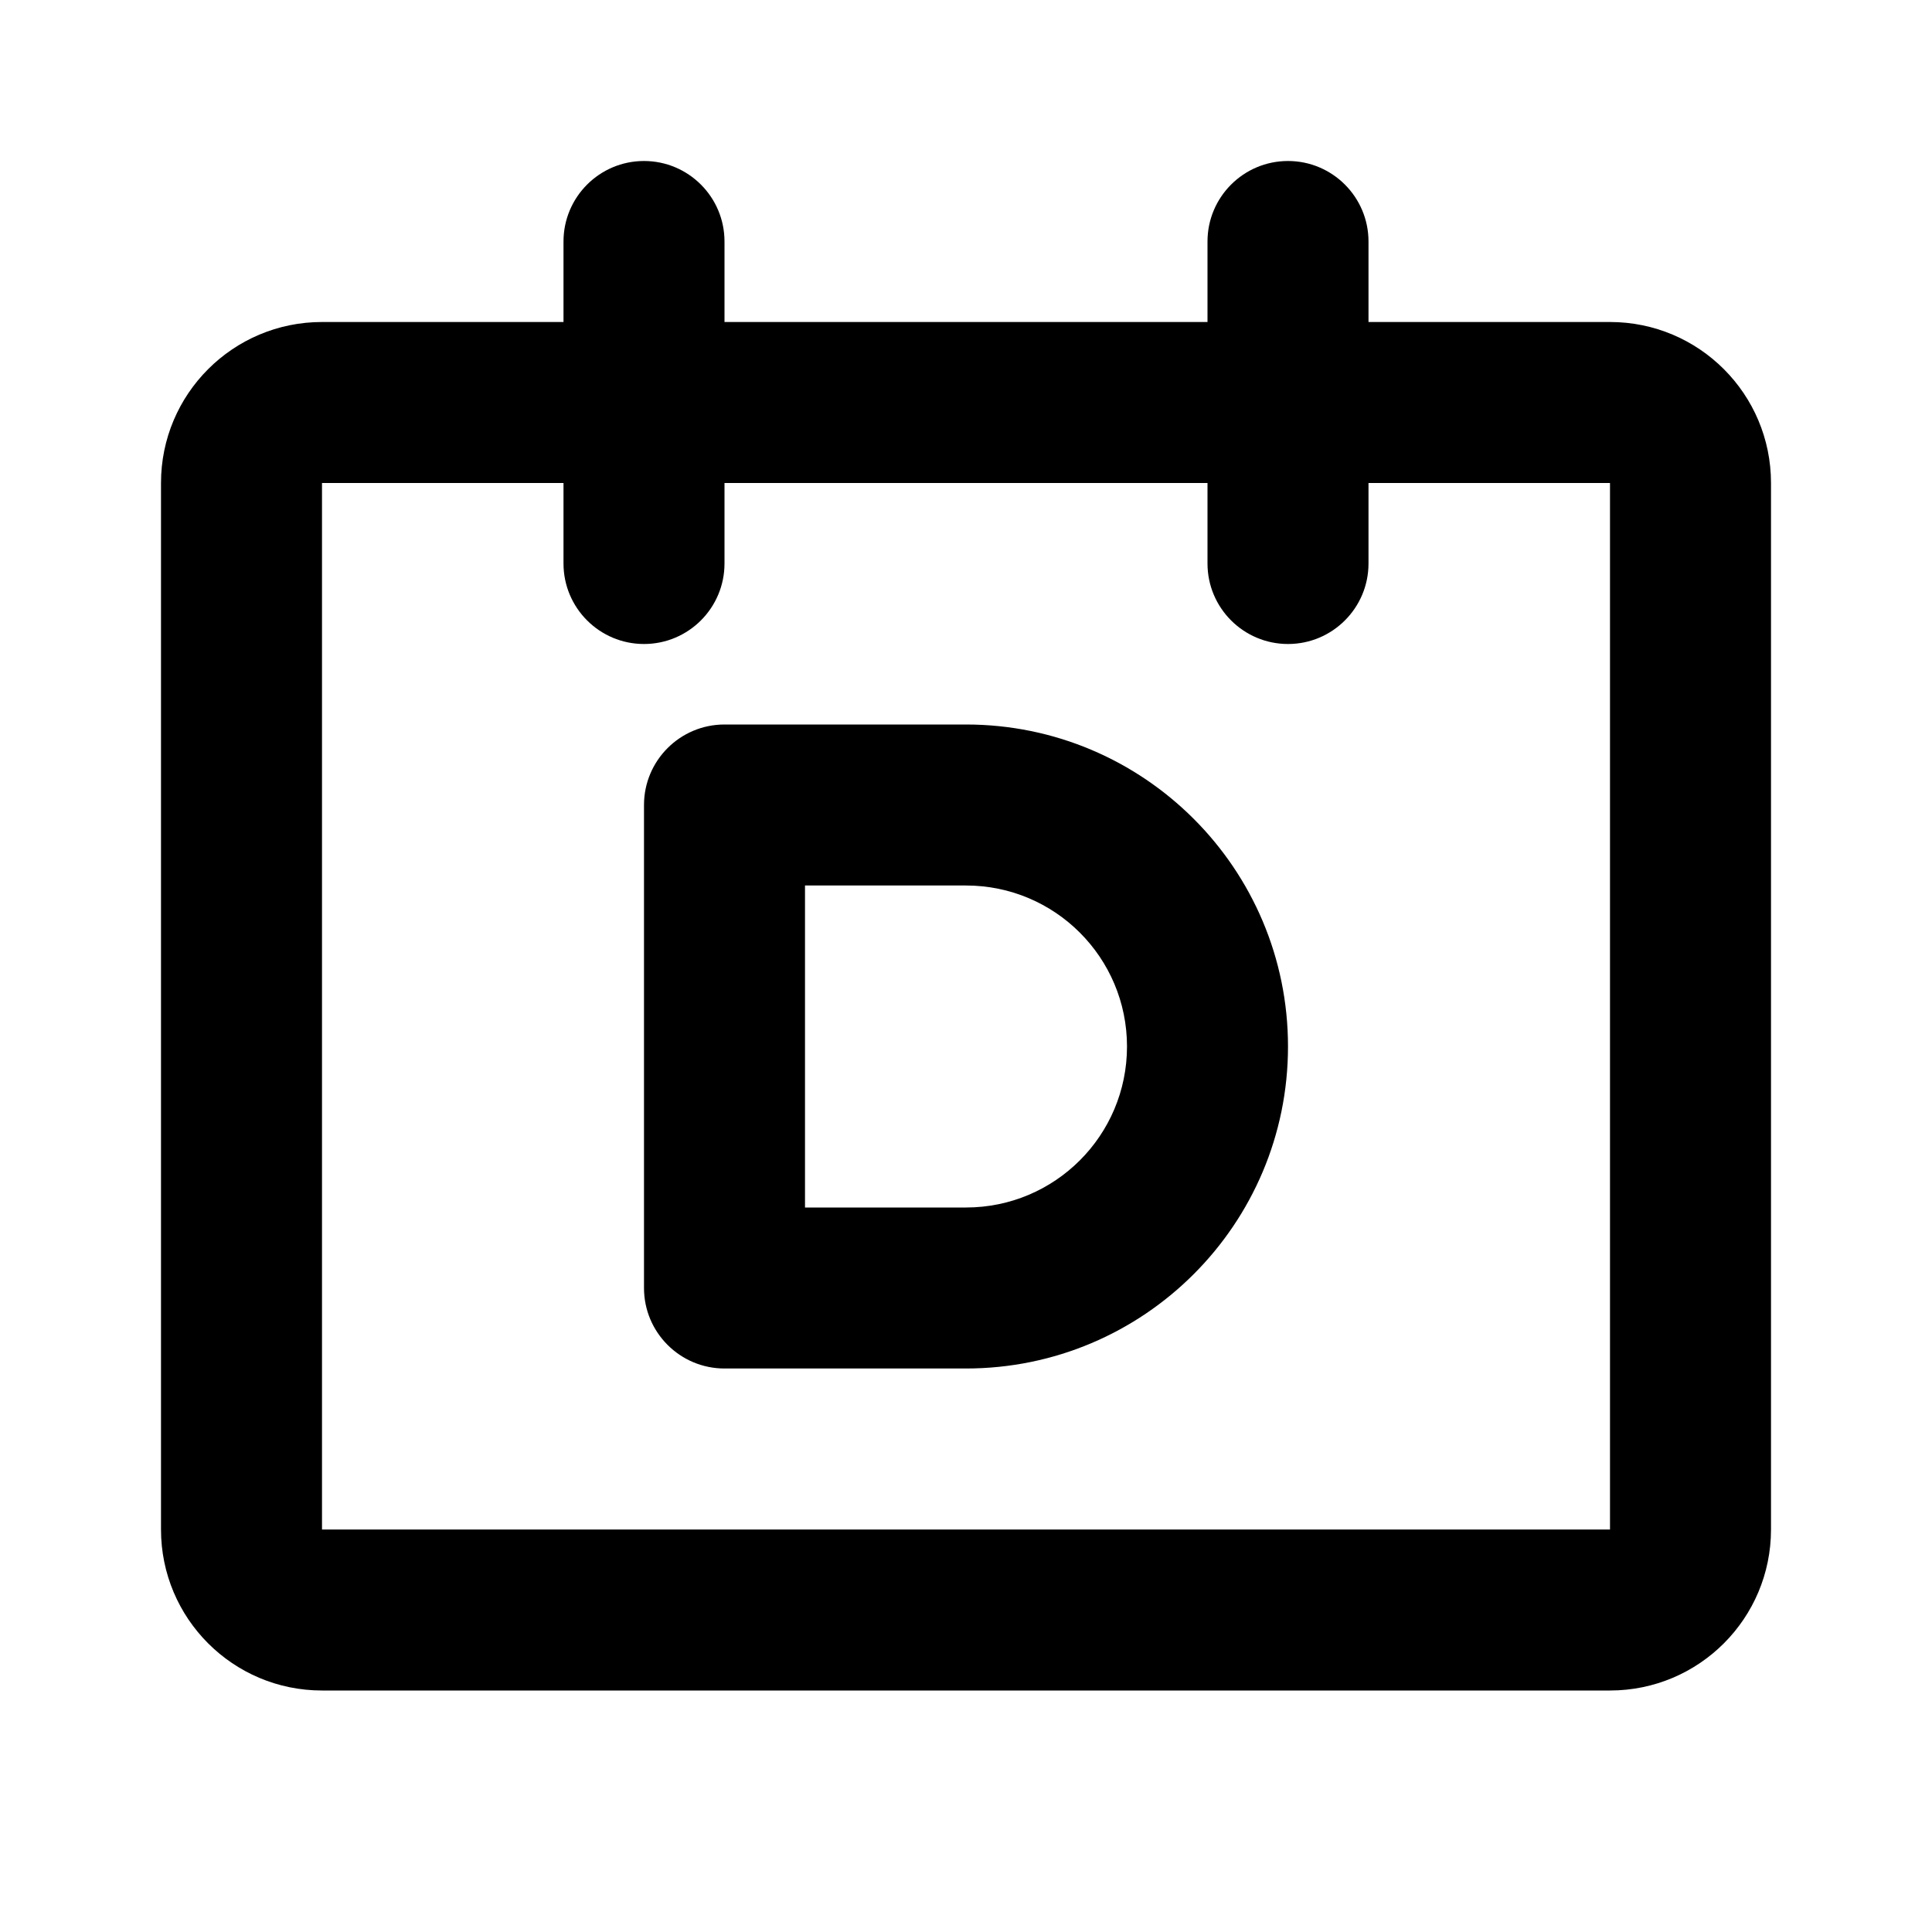 <svg width="24" height="24" viewBox="0 0 24 24" fill="none" xmlns="http://www.w3.org/2000/svg">
<path fill-rule="evenodd" clip-rule="evenodd" d="M8 2C7.448 2 7 2.448 7 3V4H4C2.895 4 2 4.895 2 6V19C2 20.105 2.895 21 4 21H20C21.105 21 22 20.105 22 19V6C22 4.895 21.105 4 20 4H17V3C17 2.448 16.552 2 16 2C15.448 2 15 2.448 15 3V4H9V3C9 2.448 8.552 2 8 2ZM7 6V7C7 7.552 7.448 8 8 8C8.552 8 9 7.552 9 7V6H15V7C15 7.552 15.448 8 16 8C16.552 8 17 7.552 17 7V6H20V19H4V6H7ZM9 17C8.448 17 8 16.552 8 16V10C8 9.448 8.448 9 9 9H12C14.209 9 16 10.791 16 13C16 15.209 14.209 17 12 17H9ZM12 15C13.105 15 14 14.105 14 13C14 11.895 13.105 11 12 11H10V15H12Z" fill="currentColor"/>
</svg>

